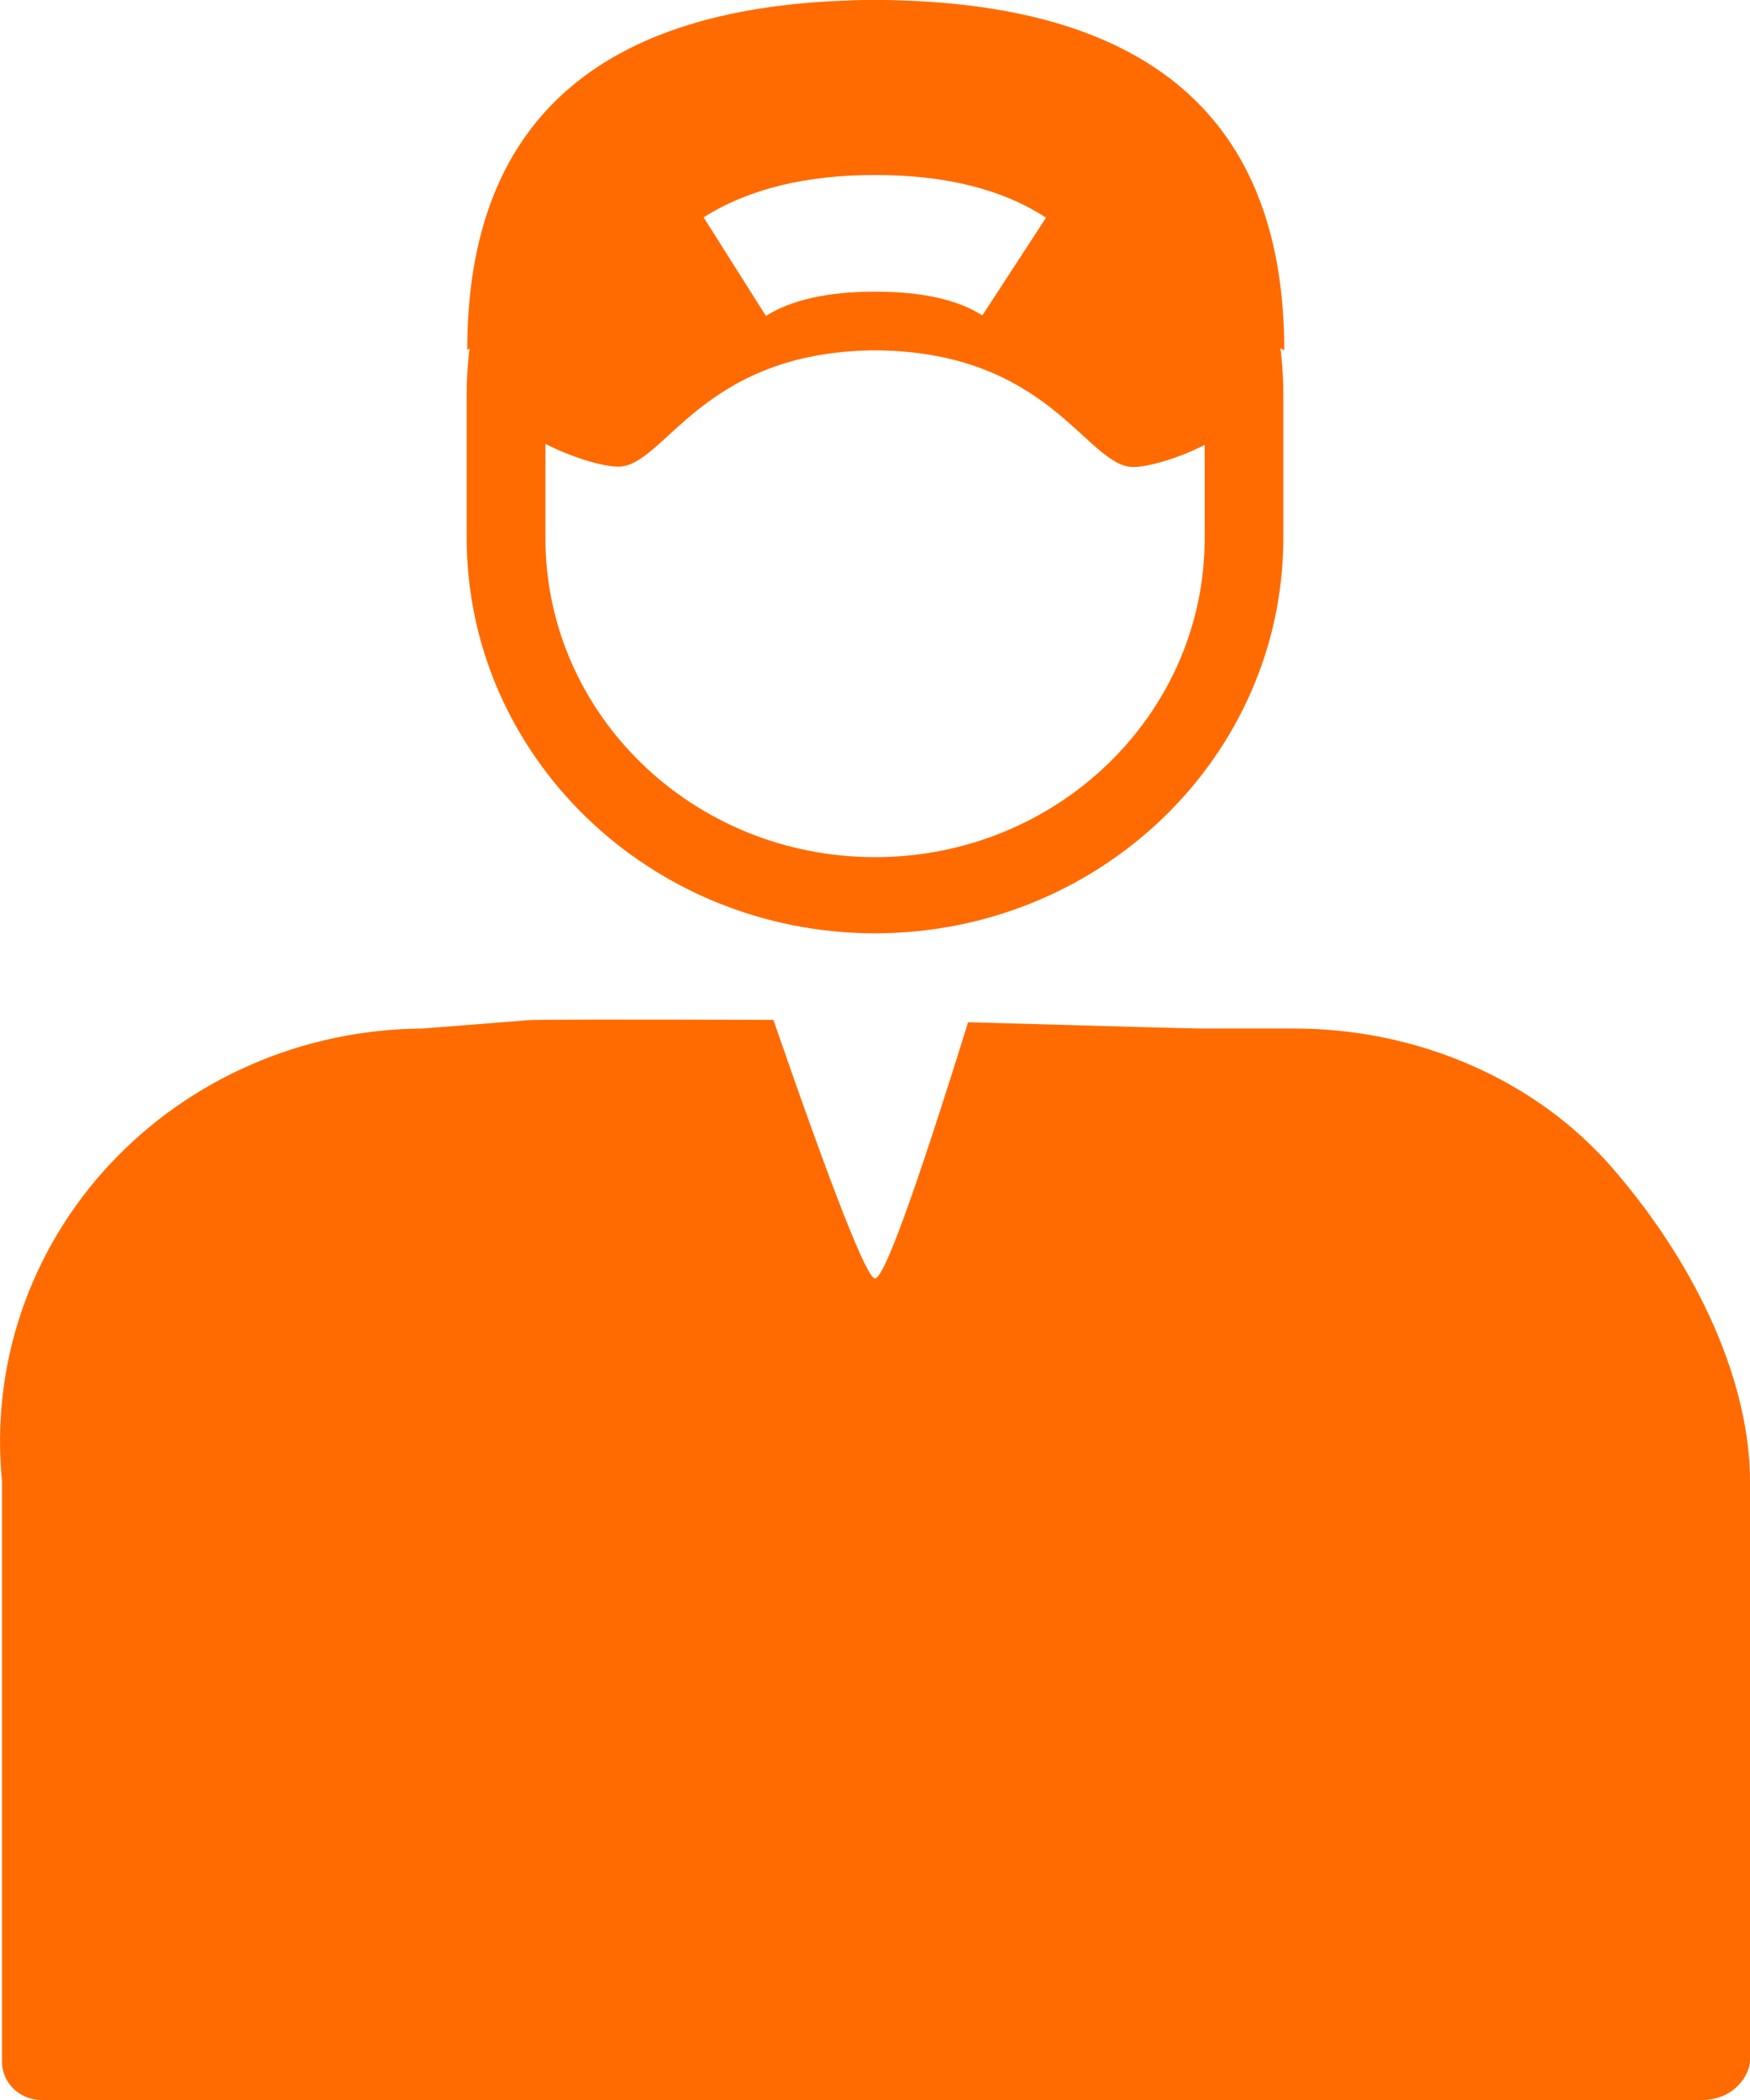 <?xml version="1.0" encoding="UTF-8"?>
<svg width="15px" height="18px" viewBox="0 0 15 18" version="1.1" xmlns="http://www.w3.org/2000/svg" xmlns:xlink="http://www.w3.org/1999/xlink">
    <!-- Generator: sketchtool 52.2 (67145) - http://www.bohemiancoding.com/sketch -->
    <title>64364BD7-EEAB-486E-AF50-65A2574E1094@1x</title>
    <desc>Created with sketchtool.</desc>
    <g id="Search" stroke="none" stroke-width="1" fill="none" fill-rule="evenodd">
        <g id="SP-06-05-Search_Detail_close" transform="translate(-446, -290)" fill="#FF6B00" fill-rule="nonzero">
            <g id="Group" transform="translate(344, 128)">
                <g id="Group-7" transform="translate(24, 133)">
                    <g transform="translate(0, 24)" id="ic_professino">
                        <g transform="translate(78, 5)">
                            <path d="M15,12.696 C15,15.18 15,16.834 15,17.659 C15,17.78 14.87,18 14.586,18 L0.356,18 C0.168,18 0.017,17.853 0.017,17.671 L0.017,12.696 C-0.081,11.697 0.255,10.715 0.942,9.979 C1.628,9.243 2.602,8.821 3.625,8.816 L4.521,8.745 C4.595,8.739 5.297,8.738 6.629,8.742 C7.14,10.22 7.43,10.958 7.5,10.958 C7.577,10.958 7.843,10.226 8.298,8.762 C9.555,8.798 10.218,8.816 10.287,8.816 L11.09,8.816 C12.163,8.816 13.17,9.261 13.821,10.012 C14.586,10.895 15,11.886 15,12.696 Z M11,4.612 C10.998,6.482 9.432,7.998 7.5,8 C5.568,7.998 4.002,6.482 4,4.612 L4,3.388 C4,1.517 5.567,-4.54747351e-13 7.5,-4.54747351e-13 C9.433,-4.54747351e-13 11,1.517 11,3.388 L11,4.612 Z M4.675,3.388 L4.675,4.612 C4.675,6.123 5.939,7.347 7.5,7.347 C9.061,7.347 10.326,6.123 10.326,4.612 L10.326,3.388 C10.326,1.877 9.061,0.653 7.5,0.653 C5.939,0.653 4.675,1.877 4.675,3.388 Z" id="Combined-Shape"></path>
                            <path d="M11.008,3.003 C10.757,2.828 10.573,3.741 10.454,3.741 C10.226,3.887 9.875,4.003 9.715,4.003 C9.311,4.003 9,3.003 7.483,3.003 C6.007,3.021 5.698,4 5.299,4 C5.139,4 4.788,3.884 4.56,3.739 C4.441,3.739 4.256,2.826 4.005,3 C4.005,1 5.181,-8.8817842e-16 7.531,-8.8817842e-16 C9.849,0.016 11.008,1.016 11.008,3.003 Z M6.565,2.708 C6.778,2.573 7.088,2.5 7.502,2.5 C7.914,2.5 8.218,2.573 8.42,2.704 L8.966,1.866 C8.584,1.617 8.093,1.5 7.502,1.5 C6.912,1.5 6.42,1.617 6.031,1.863 L6.565,2.708 Z" id="Combined-Shape"></path>
                        </g>
                    </g>
                </g>
            </g>
        </g>
    </g>
</svg>